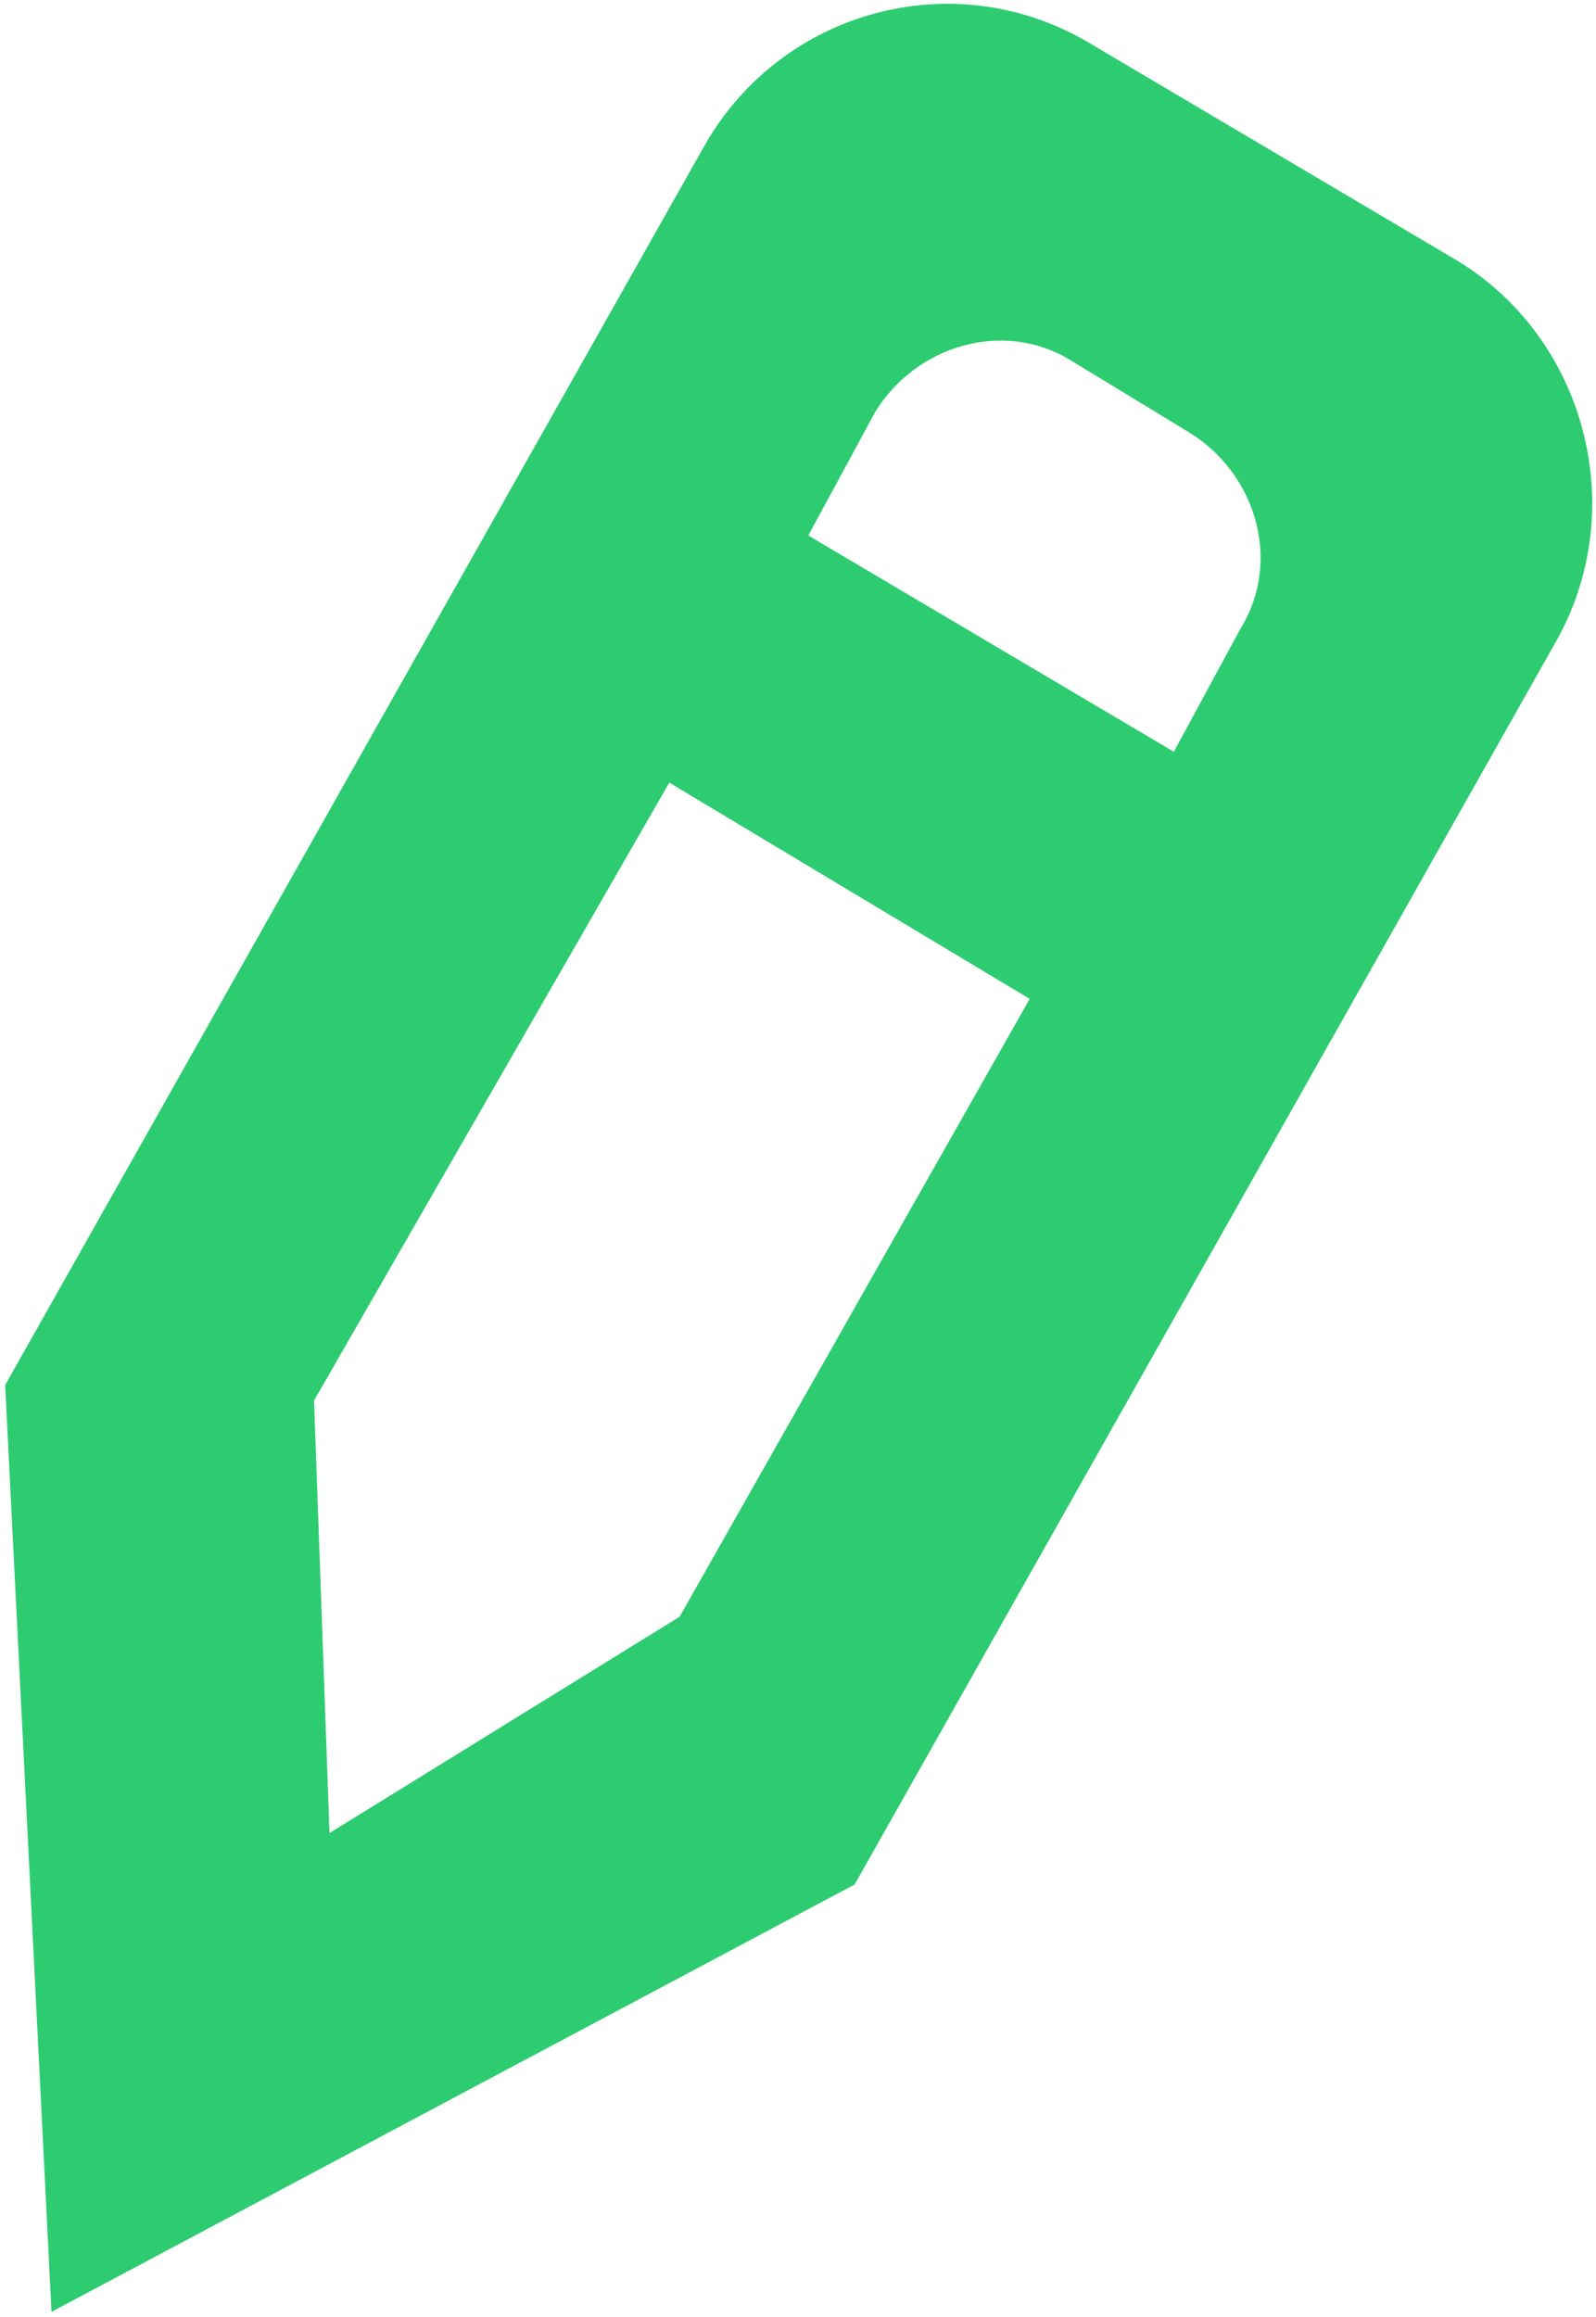 <svg version="1.2" xmlns="http://www.w3.org/2000/svg" viewBox="0 0 31 45" width="31" height="45"><style>.a{fill:#2ecc71}</style><path fill-rule="evenodd" class="a" d="m30.2 12.5l-13.6 24.1-15.6 8.3-0.9-18 13.6-24.1c1.5-2.6 4.8-3.5 7.4-2l7.1 4.2c2.6 1.5 3.5 4.9 2 7.5zm-7.1-4.1l-2.3-1.4c-1.3-0.8-3-0.3-3.8 1l-1.3 2.4 7.1 4.2 1.3-2.4c0.8-1.3 0.3-3-1-3.8zm-17 18.8l0.3 8.4 6.8-4.2 6.8-12-7-4.2z"/></svg>